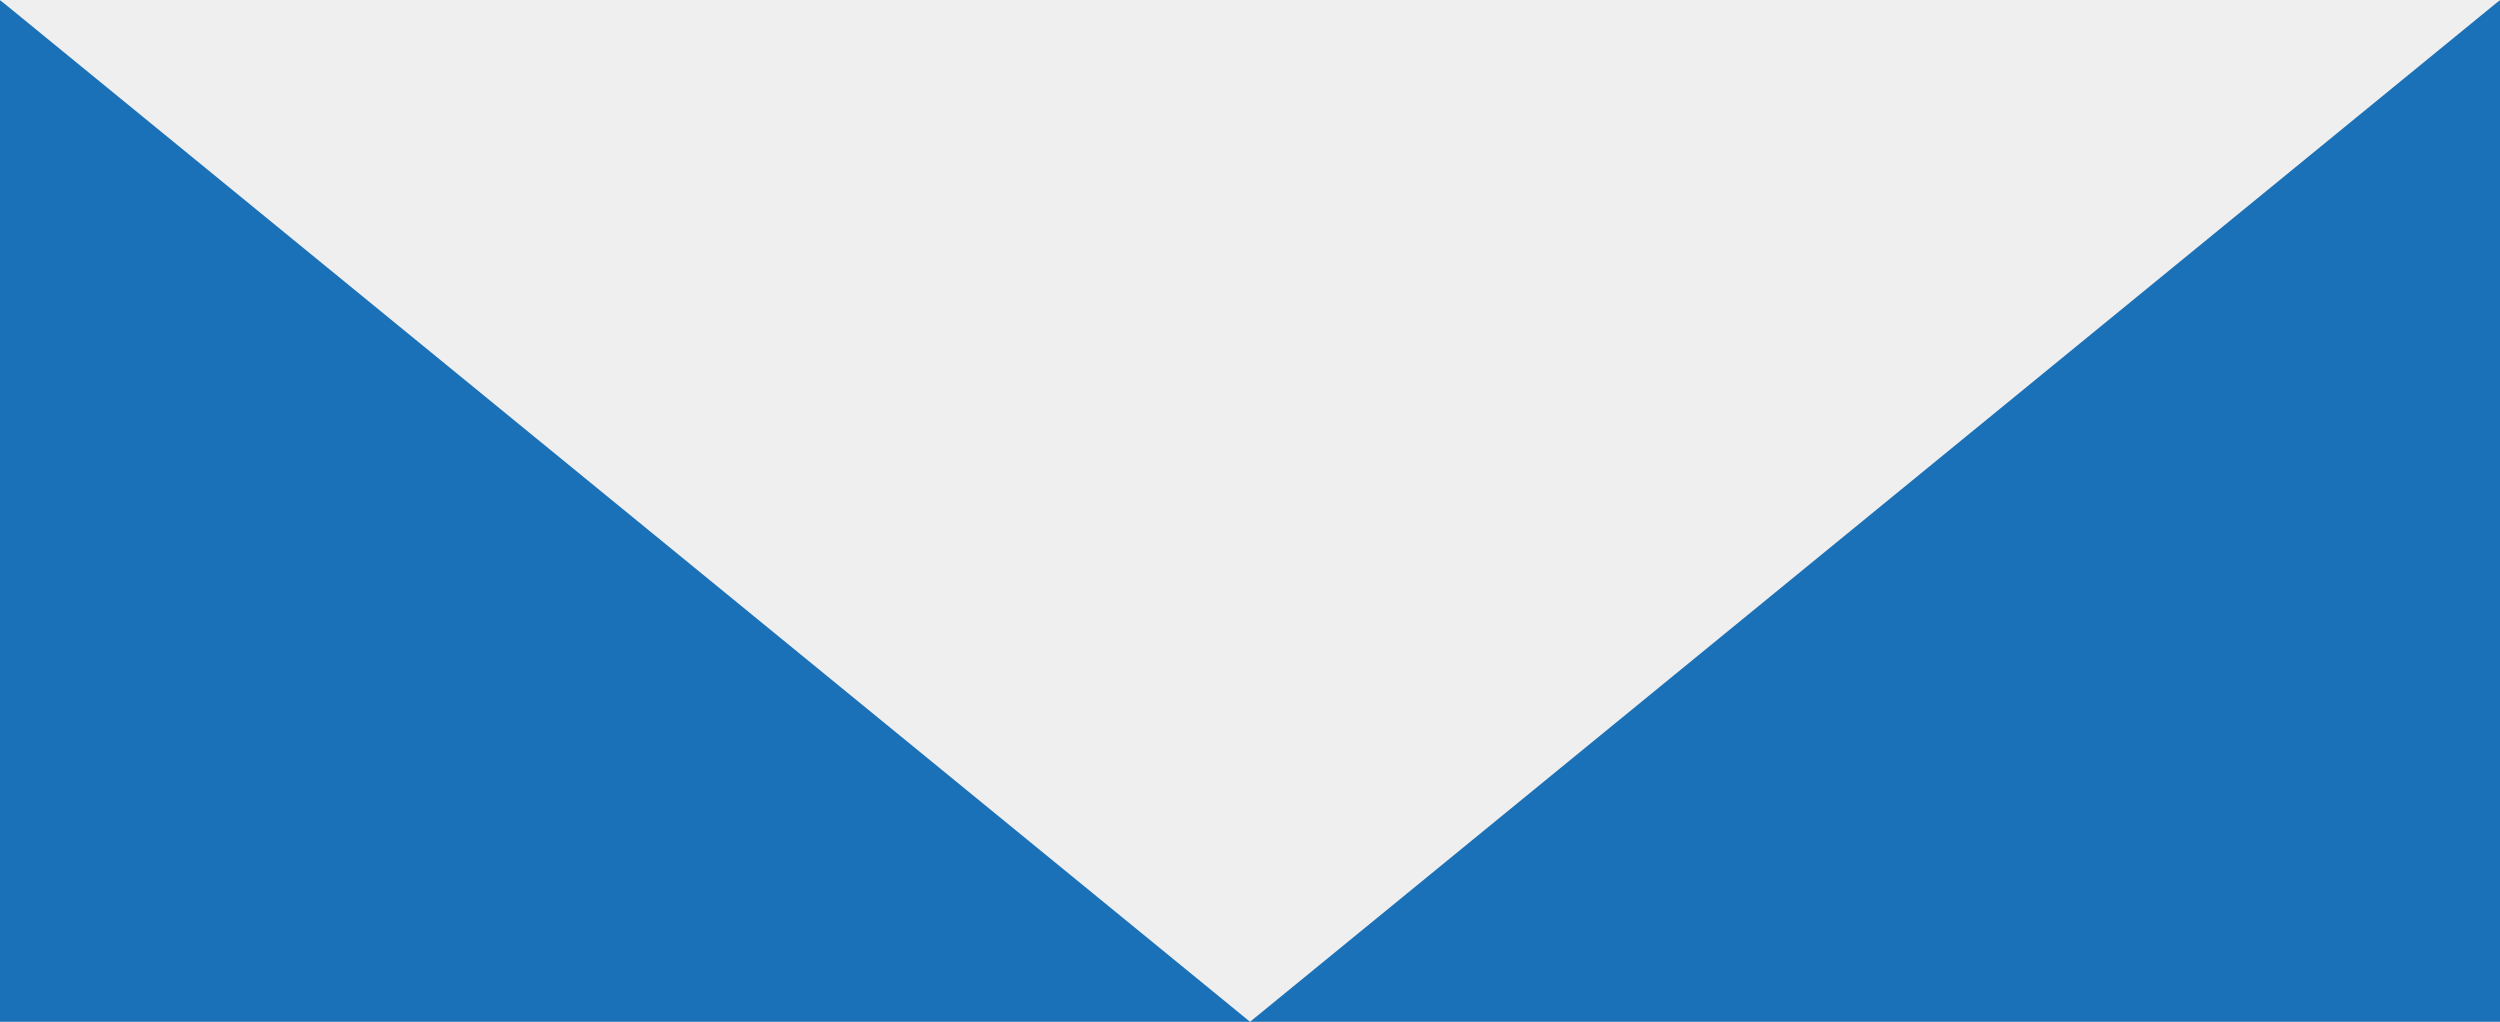 <?xml version="1.0" encoding="utf-8"?>
<!-- Generator: Adobe Illustrator 16.0.3, SVG Export Plug-In . SVG Version: 6.00 Build 0)  -->
<!DOCTYPE svg PUBLIC "-//W3C//DTD SVG 1.1//EN" "http://www.w3.org/Graphics/SVG/1.1/DTD/svg11.dtd">
<svg version="1.1" id="Capa_1" xmlns="http://www.w3.org/2000/svg" xmlns:xlink="http://www.w3.org/1999/xlink" x="0px" y="0px"
	 width="76.666px" height="31.334px" viewBox="0 0 76.666 31.334" enable-background="new 0 0 76.666 31.334" xml:space="preserve">
<rect fill="#1B71B7" width="76.666" height="31.334"/>
<g>
	<polygon fill="#EFEFEF" points="76.666,0 38.334,31.334 0,0 	"/>
</g>
<polygon fill="#EFEFEF" points="76.666,0 75.739,0.589 0.692,0.479 0,0 0,0 0,-5.083 76.666,-5.083 "/>
</svg>
